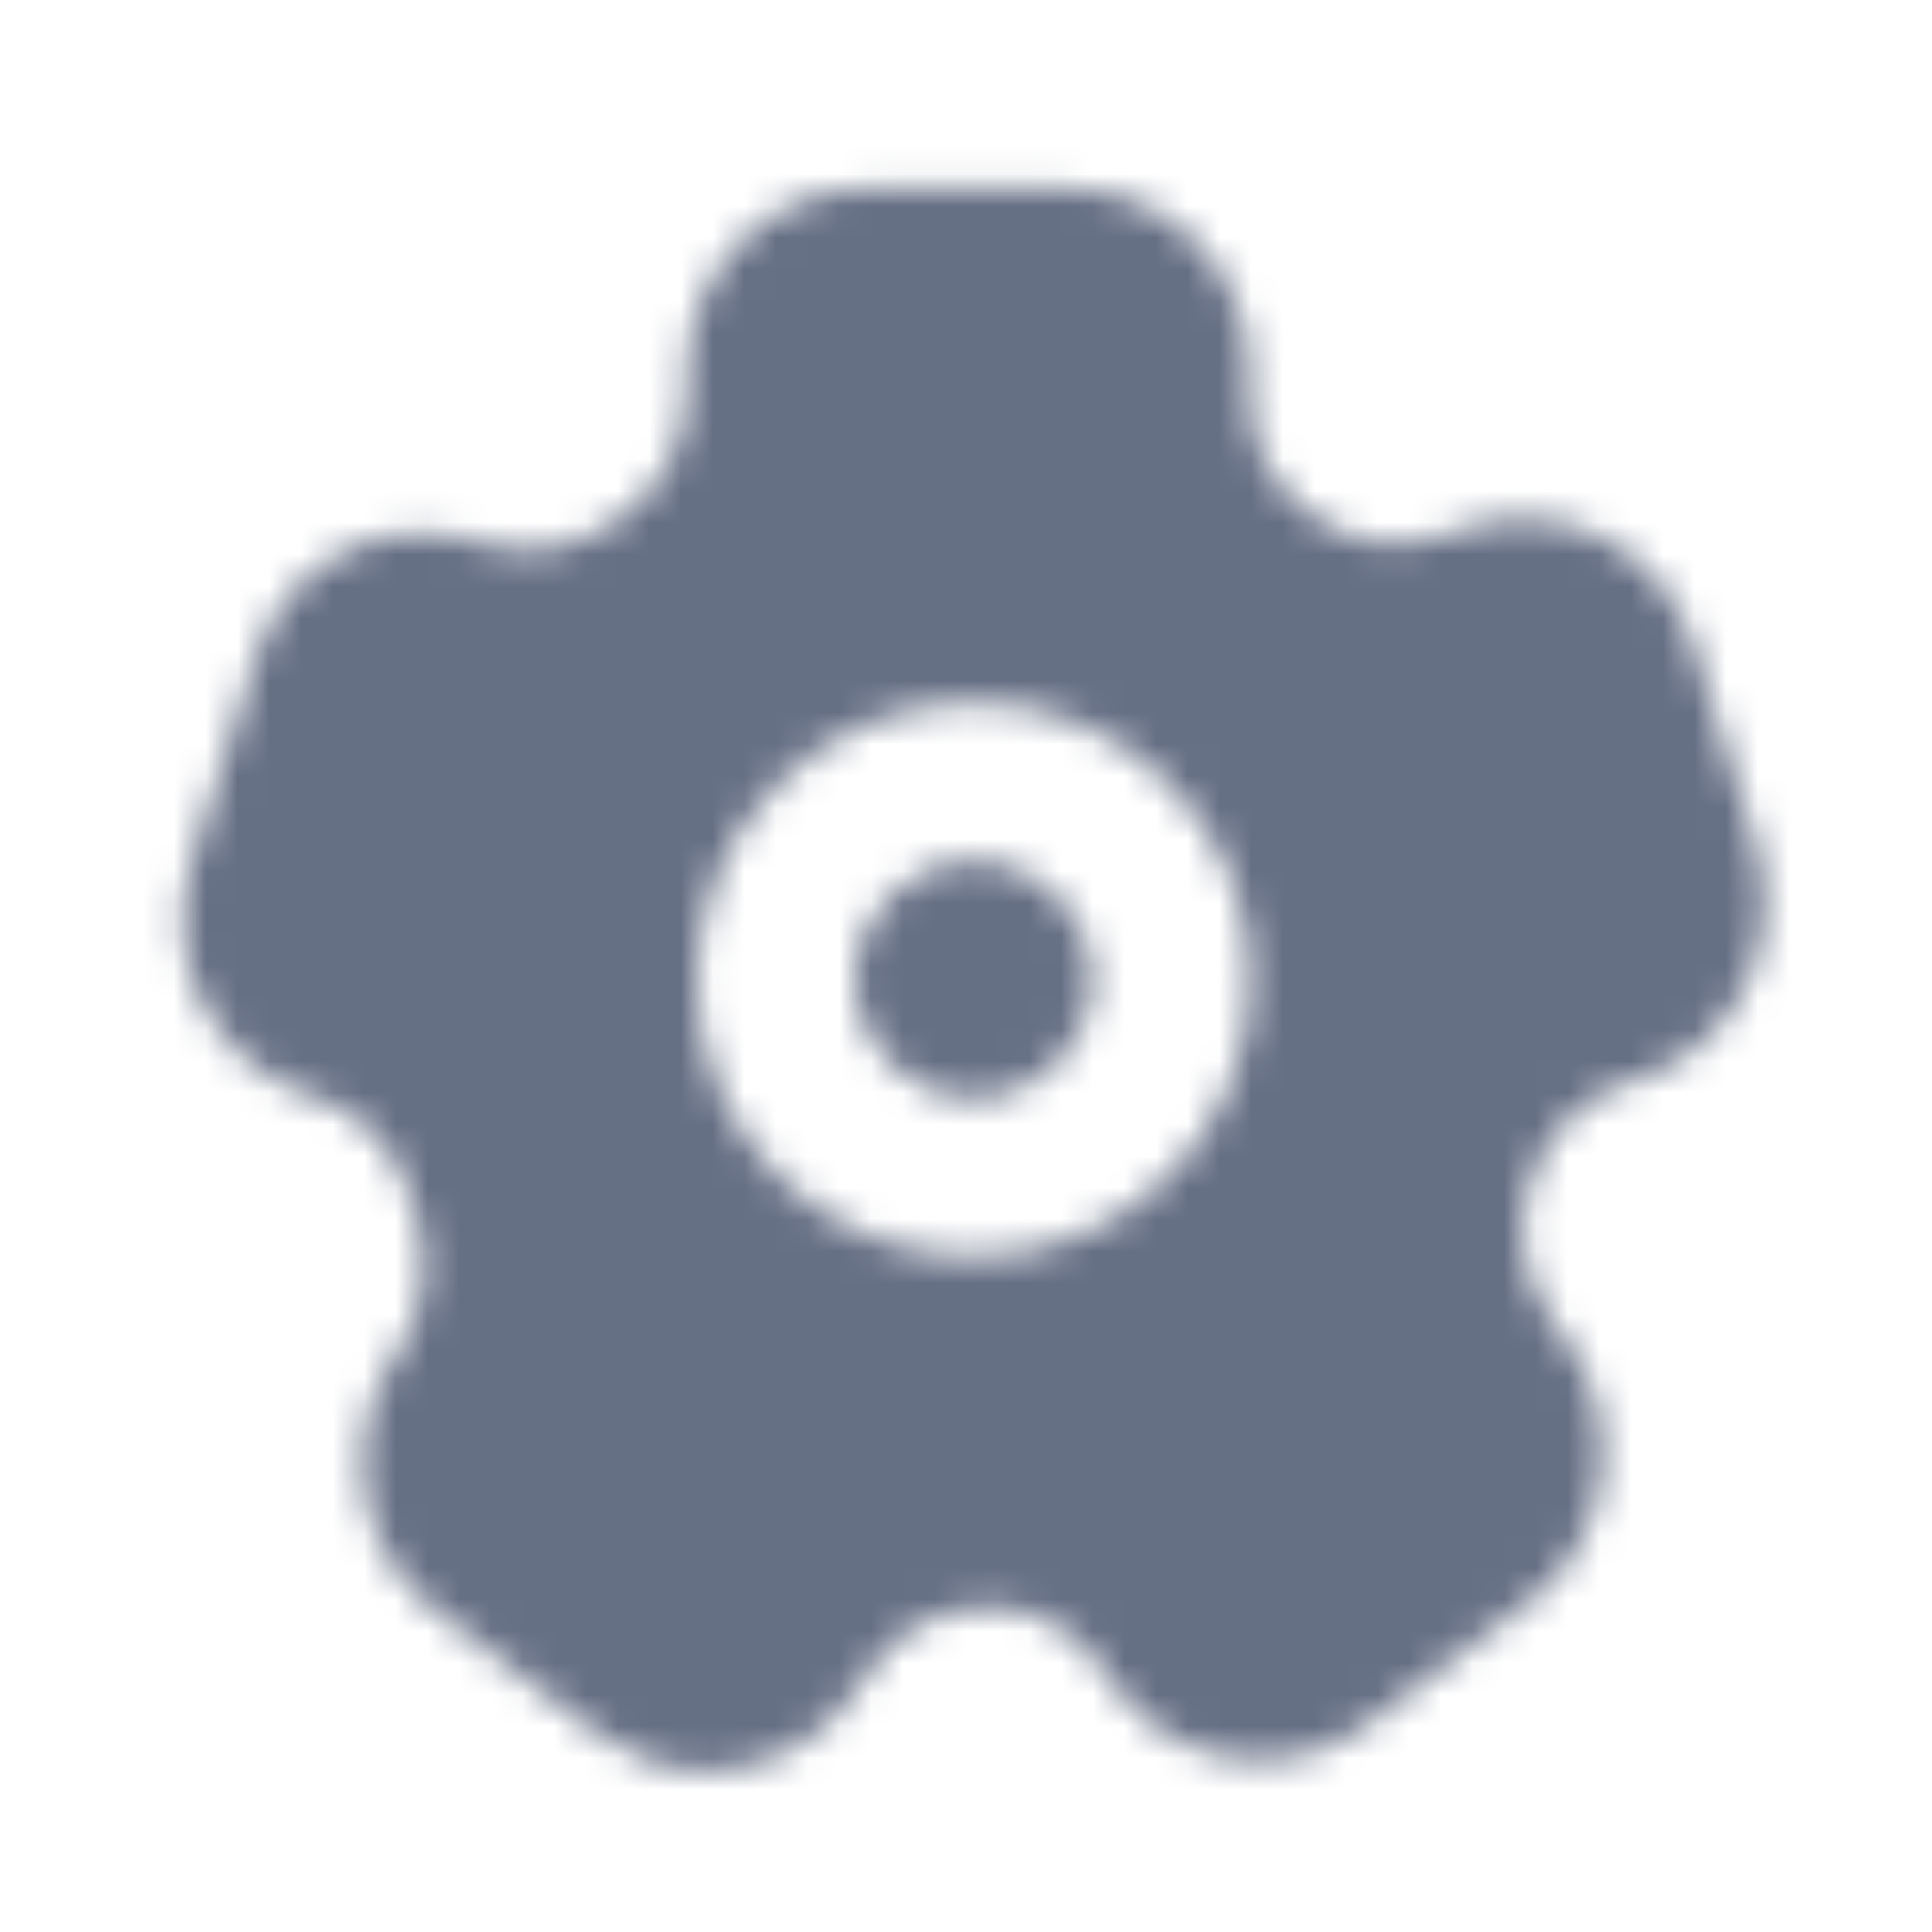 <svg width="61" height="61" viewBox="0 0 61 61" fill="none" xmlns="http://www.w3.org/2000/svg">
<mask id="mask0_2335_10485" style="mask-type:luminance" maskUnits="userSpaceOnUse" x="5" y="5" width="51" height="51">
<path fill-rule="evenodd" clip-rule="evenodd" d="M30.746 27.183C28.68 27.183 26.998 28.864 26.998 30.93C26.998 32.996 28.68 34.678 30.746 34.678C32.812 34.678 34.493 32.996 34.493 30.93C34.493 28.864 32.812 27.183 30.746 27.183M30.746 39.675C25.924 39.675 22.001 35.752 22.001 30.93C22.001 26.108 25.924 22.186 30.746 22.186C35.568 22.186 39.49 26.108 39.49 30.93C39.49 35.752 35.568 39.675 30.746 39.675M55.464 26.73L53.498 20.432C53.028 18.921 52.004 17.699 50.617 16.989C49.265 16.297 47.729 16.18 46.29 16.659L45.44 16.942C44.101 17.394 42.607 17.144 41.46 16.282L41.193 16.08C40.101 15.26 39.454 13.924 39.459 12.51L39.464 11.812C39.469 10.226 38.864 8.739 37.758 7.628C36.686 6.551 35.269 5.956 33.765 5.954L27.402 5.946H27.392C24.259 5.946 21.701 8.55 21.688 11.758L21.686 12.36C21.68 13.854 20.993 15.263 19.854 16.132L19.532 16.377C18.25 17.352 16.589 17.629 15.092 17.119C13.698 16.642 12.207 16.744 10.887 17.409C9.538 18.091 8.541 19.275 8.079 20.742L6.04 27.225C5.074 30.303 6.698 33.531 9.738 34.573L10.148 34.713V34.713C11.442 35.155 12.484 36.284 12.944 37.739L13.081 38.158C13.628 39.772 13.438 41.474 12.504 42.798C10.705 45.354 11.252 48.959 13.726 50.833L18.902 54.765C19.897 55.52 21.073 55.914 22.29 55.914C22.577 55.914 22.867 55.894 23.157 55.849C24.686 55.609 26.028 54.773 26.932 53.491L27.509 52.671C28.339 51.492 29.605 50.795 31.077 50.755C32.544 50.673 33.943 51.437 34.817 52.696L35.112 53.126C36.009 54.42 37.348 55.27 38.882 55.517C40.404 55.759 41.92 55.382 43.157 54.448L48.306 50.56C50.789 48.689 51.359 45.071 49.575 42.493L48.923 41.556C48.104 40.372 47.864 38.83 48.279 37.429C48.731 35.9 49.86 34.7 51.302 34.216L51.804 34.048C54.769 33.056 56.411 29.774 55.464 26.73" fill="white"/>
</mask>
<g mask="url(#mask0_2335_10485)">
<rect x="0.766" y="0.949" width="59.962" height="59.962" fill="#667085"/>
</g>
</svg>
